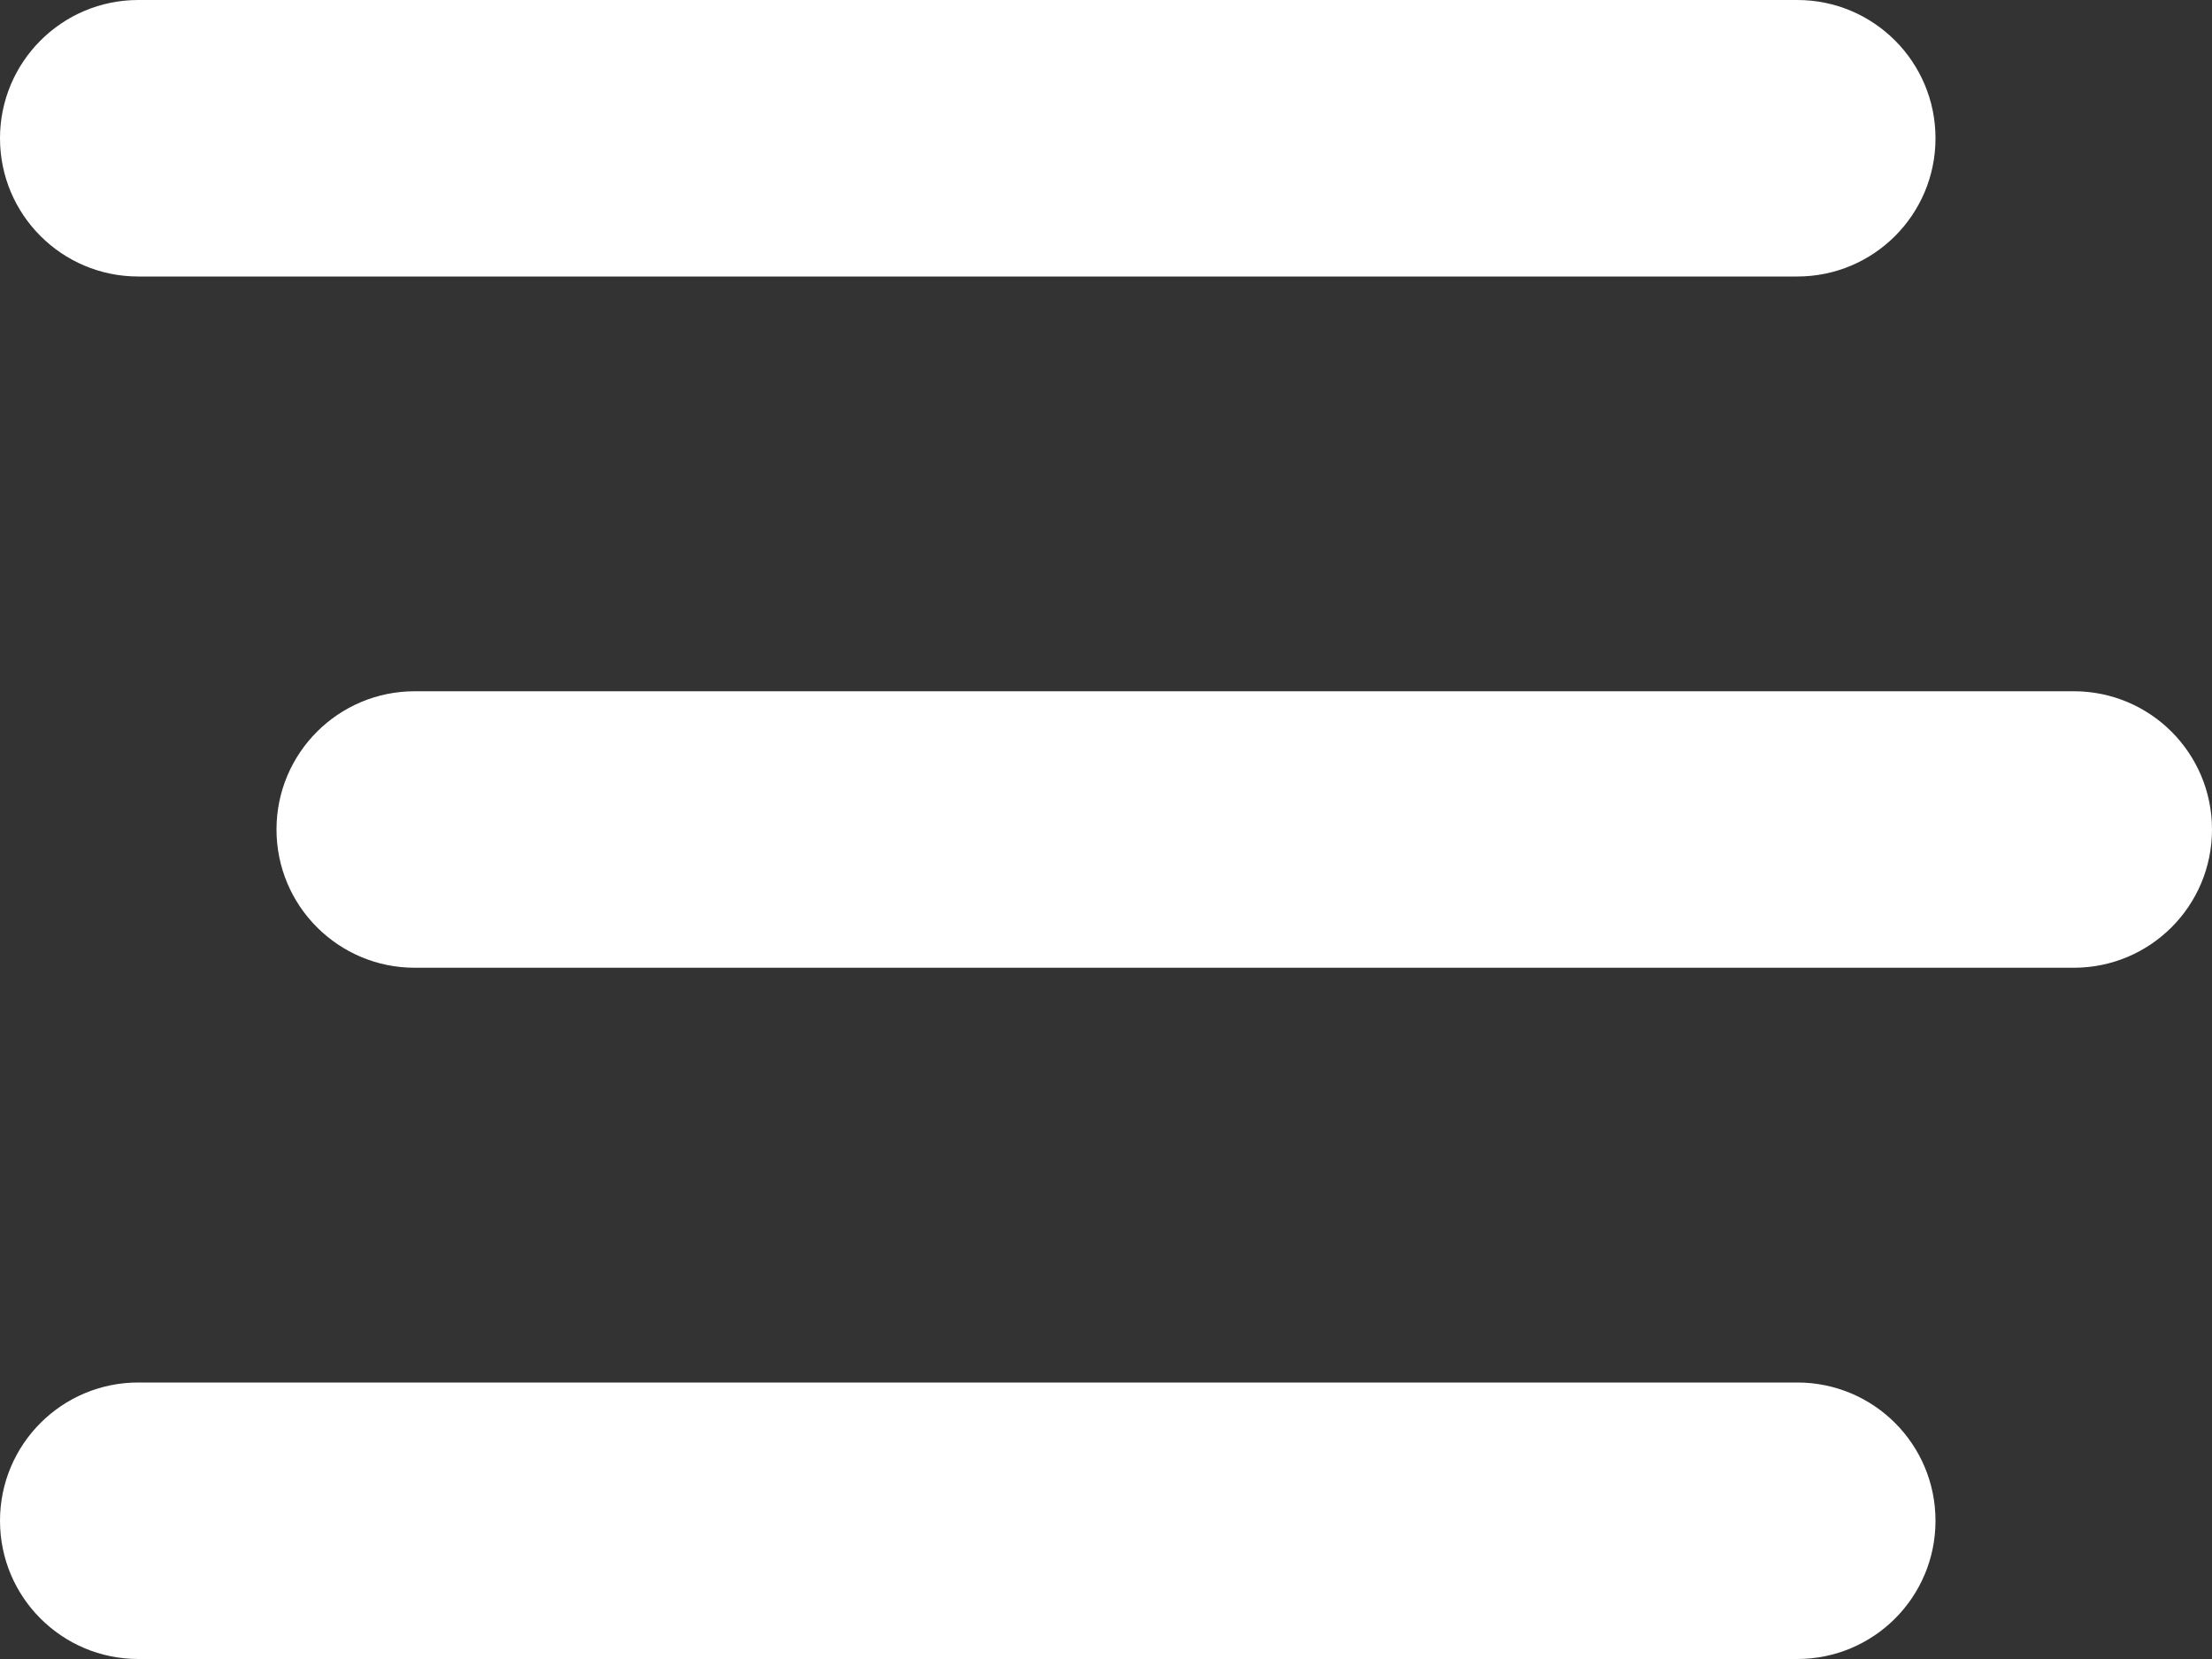 <svg width="32" height="24" viewBox="0 0 32 24" fill="none" xmlns="http://www.w3.org/2000/svg">
<rect x="0" y="0" width="32" height="24" fill="#333333" stroke="none"/>
<path d="M0 2C0 0.896 0.896 0 2 0H26C27.106 0 28 0.896 28 2C28 3.106 27.106 4 26 4H2C0.896 4 0 3.106 0 2ZM4 12C4 10.894 4.896 10 6 10H30C31.106 10 32 10.894 32 12C32 13.106 31.106 14 30 14H6C4.896 14 4 13.106 4 12ZM26 24H2C0.896 24 0 23.106 0 22C0 20.894 0.896 20 2 20H26C27.106 20 28 20.894 28 22C28 23.106 27.106 24 26 24Z" fill="white"/>
</svg>

